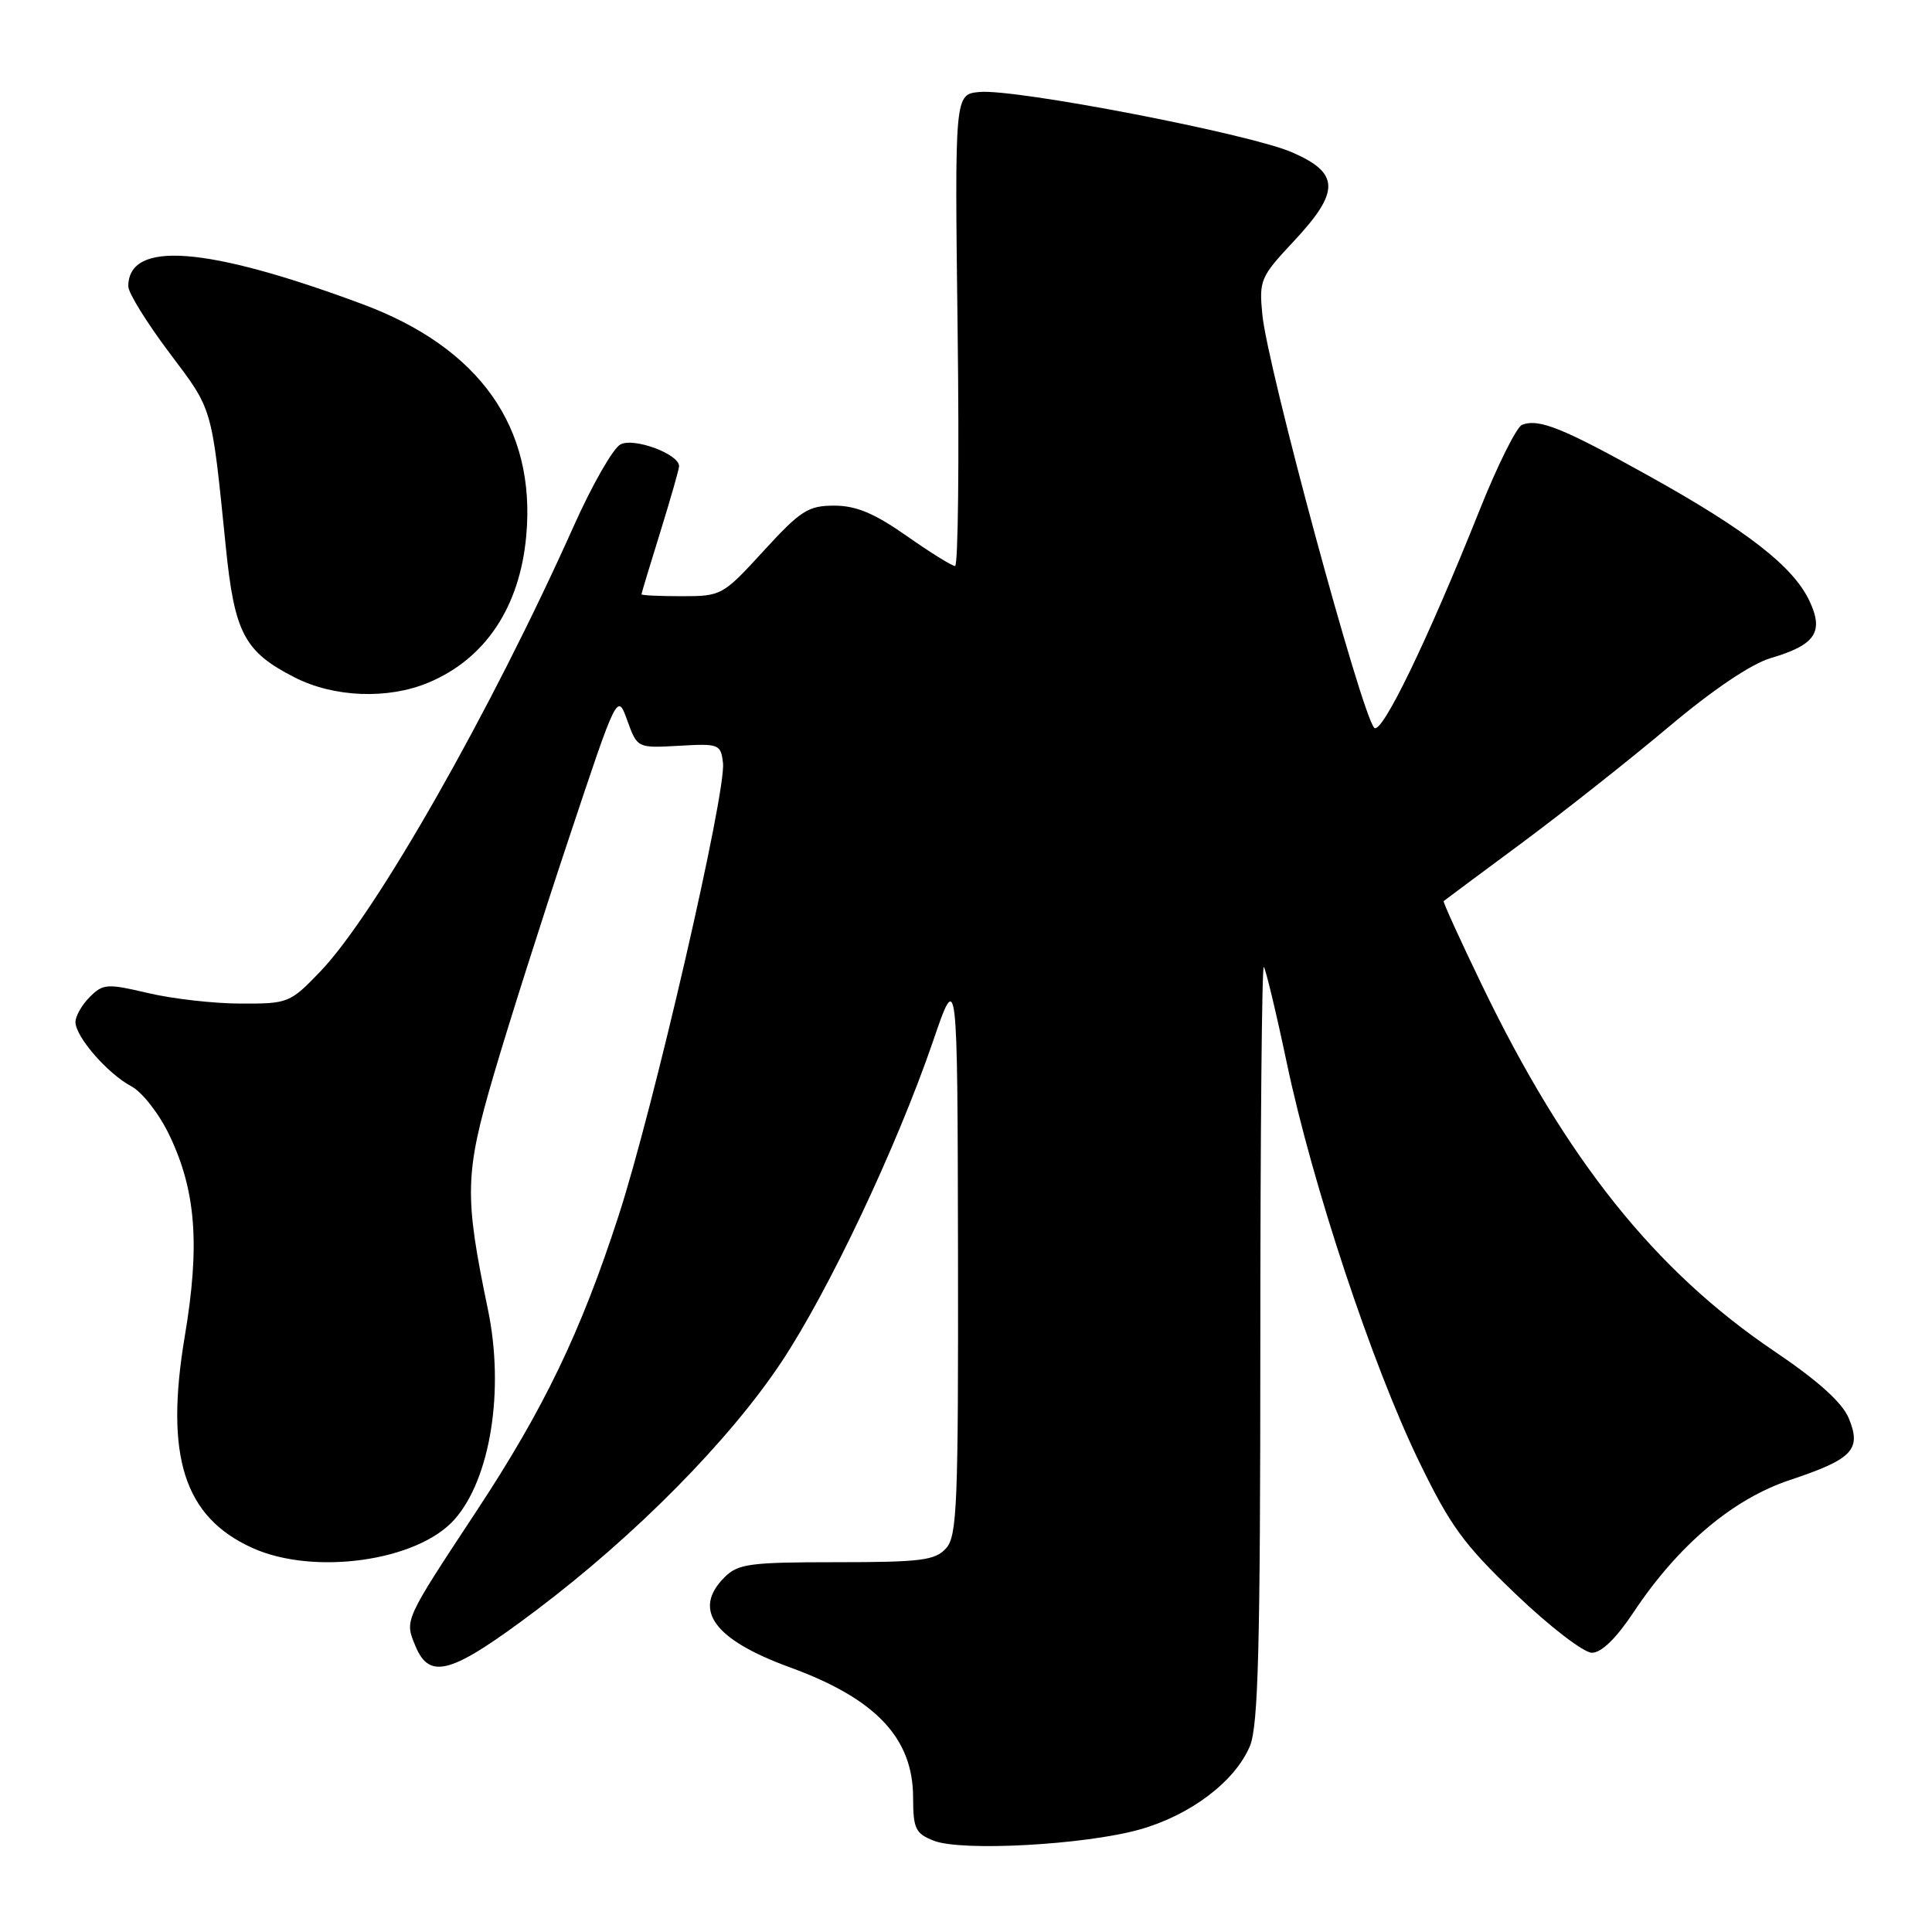 <?xml version="1.0" encoding="UTF-8" standalone="no"?>
<!DOCTYPE svg PUBLIC "-//W3C//DTD SVG 1.1//EN" "http://www.w3.org/Graphics/SVG/1.1/DTD/svg11.dtd" >
<svg xmlns="http://www.w3.org/2000/svg" xmlns:xlink="http://www.w3.org/1999/xlink" version="1.1" viewBox="0 0 256 256">
 <g >
 <path fill="currentColor"
d=" M 151.01 242.42 C 157.74 240.53 163.67 236.04 165.62 231.36 C 166.73 228.71 167.00 218.21 167.00 177.87 C 167.00 150.26 167.21 127.87 167.46 128.13 C 167.71 128.38 169.10 134.17 170.54 141.00 C 173.92 157.02 181.81 180.79 187.97 193.53 C 192.17 202.20 193.92 204.61 200.90 211.28 C 205.34 215.53 209.86 219.00 210.94 219.00 C 212.19 219.00 214.17 217.08 216.45 213.64 C 222.35 204.76 229.59 198.63 237.20 196.10 C 245.49 193.34 246.69 192.08 244.97 187.92 C 244.10 185.84 240.92 182.97 235.10 179.04 C 219.29 168.37 207.50 153.62 196.37 130.54 C 193.46 124.52 191.18 119.50 191.29 119.40 C 191.41 119.30 196.05 115.84 201.62 111.72 C 207.18 107.59 215.95 100.66 221.12 96.31 C 226.96 91.39 232.06 87.96 234.63 87.20 C 240.56 85.46 241.72 83.74 239.74 79.58 C 237.57 75.03 231.48 70.29 218.50 63.07 C 207.08 56.71 203.92 55.43 201.68 56.29 C 200.96 56.57 198.41 61.68 196.03 67.65 C 189.14 84.90 183.06 97.46 182.09 96.43 C 180.38 94.60 167.96 48.74 167.27 41.71 C 166.82 37.14 167.01 36.69 171.40 32.00 C 177.61 25.37 177.55 22.92 171.15 20.16 C 165.42 17.70 134.48 11.73 129.77 12.19 C 126.50 12.50 126.50 12.50 126.89 43.75 C 127.11 60.94 126.96 75.00 126.55 75.00 C 126.15 75.00 123.25 73.20 120.12 71.00 C 115.85 68.01 113.44 67.00 110.54 67.00 C 107.09 67.00 106.08 67.65 101.18 73.00 C 95.78 78.90 95.59 79.00 90.34 79.00 C 87.40 79.00 85.00 78.89 85.00 78.75 C 85.00 78.61 86.12 74.90 87.49 70.50 C 88.85 66.10 89.98 62.17 89.98 61.78 C 90.02 60.17 83.99 57.94 82.21 58.89 C 81.23 59.41 78.46 64.26 76.04 69.67 C 65.06 94.22 49.80 121.04 42.46 128.71 C 38.44 132.90 38.19 133.00 31.92 132.98 C 28.39 132.98 22.86 132.35 19.64 131.59 C 14.19 130.31 13.66 130.34 11.89 132.11 C 10.85 133.15 10.00 134.64 10.00 135.42 C 10.00 137.37 14.24 142.26 17.42 143.95 C 18.86 144.73 21.11 147.61 22.45 150.43 C 25.97 157.78 26.52 164.97 24.48 177.09 C 21.82 192.97 24.38 201.00 33.42 205.10 C 41.56 208.80 55.31 206.87 60.21 201.35 C 65.00 195.97 66.87 184.18 64.65 173.50 C 61.51 158.39 61.58 155.55 65.40 142.50 C 67.33 135.90 71.81 121.79 75.36 111.15 C 81.80 91.80 81.80 91.80 83.12 95.47 C 84.45 99.13 84.45 99.13 89.97 98.82 C 95.28 98.51 95.51 98.61 95.80 101.10 C 96.25 104.96 86.58 146.91 81.96 161.11 C 76.97 176.49 72.08 186.66 63.18 200.16 C 53.52 214.82 53.60 214.63 55.04 218.09 C 56.94 222.68 59.81 221.83 71.05 213.37 C 84.17 203.48 96.62 190.89 103.52 180.51 C 109.79 171.09 118.82 151.99 123.62 138.00 C 126.87 128.50 126.87 128.50 126.94 165.92 C 126.99 199.40 126.83 203.54 125.35 205.17 C 123.91 206.76 122.02 207.00 110.85 207.00 C 99.33 207.00 97.79 207.21 96.00 209.00 C 91.70 213.30 94.59 217.26 104.69 220.94 C 116.04 225.08 120.98 230.30 120.99 238.17 C 121.00 242.33 121.30 242.95 123.75 243.91 C 127.44 245.35 143.73 244.46 151.01 242.42 Z  M 56.77 90.45 C 64.31 87.30 68.88 80.44 69.73 71.00 C 71.04 56.64 63.56 46.07 48.00 40.29 C 27.33 32.61 17.00 31.83 17.00 37.95 C 17.00 38.81 19.45 42.76 22.44 46.74 C 28.25 54.46 28.01 53.63 29.92 72.46 C 31.07 83.89 32.37 86.35 39.02 89.75 C 44.24 92.42 51.39 92.70 56.77 90.45 Z "/>
</g>
</svg>